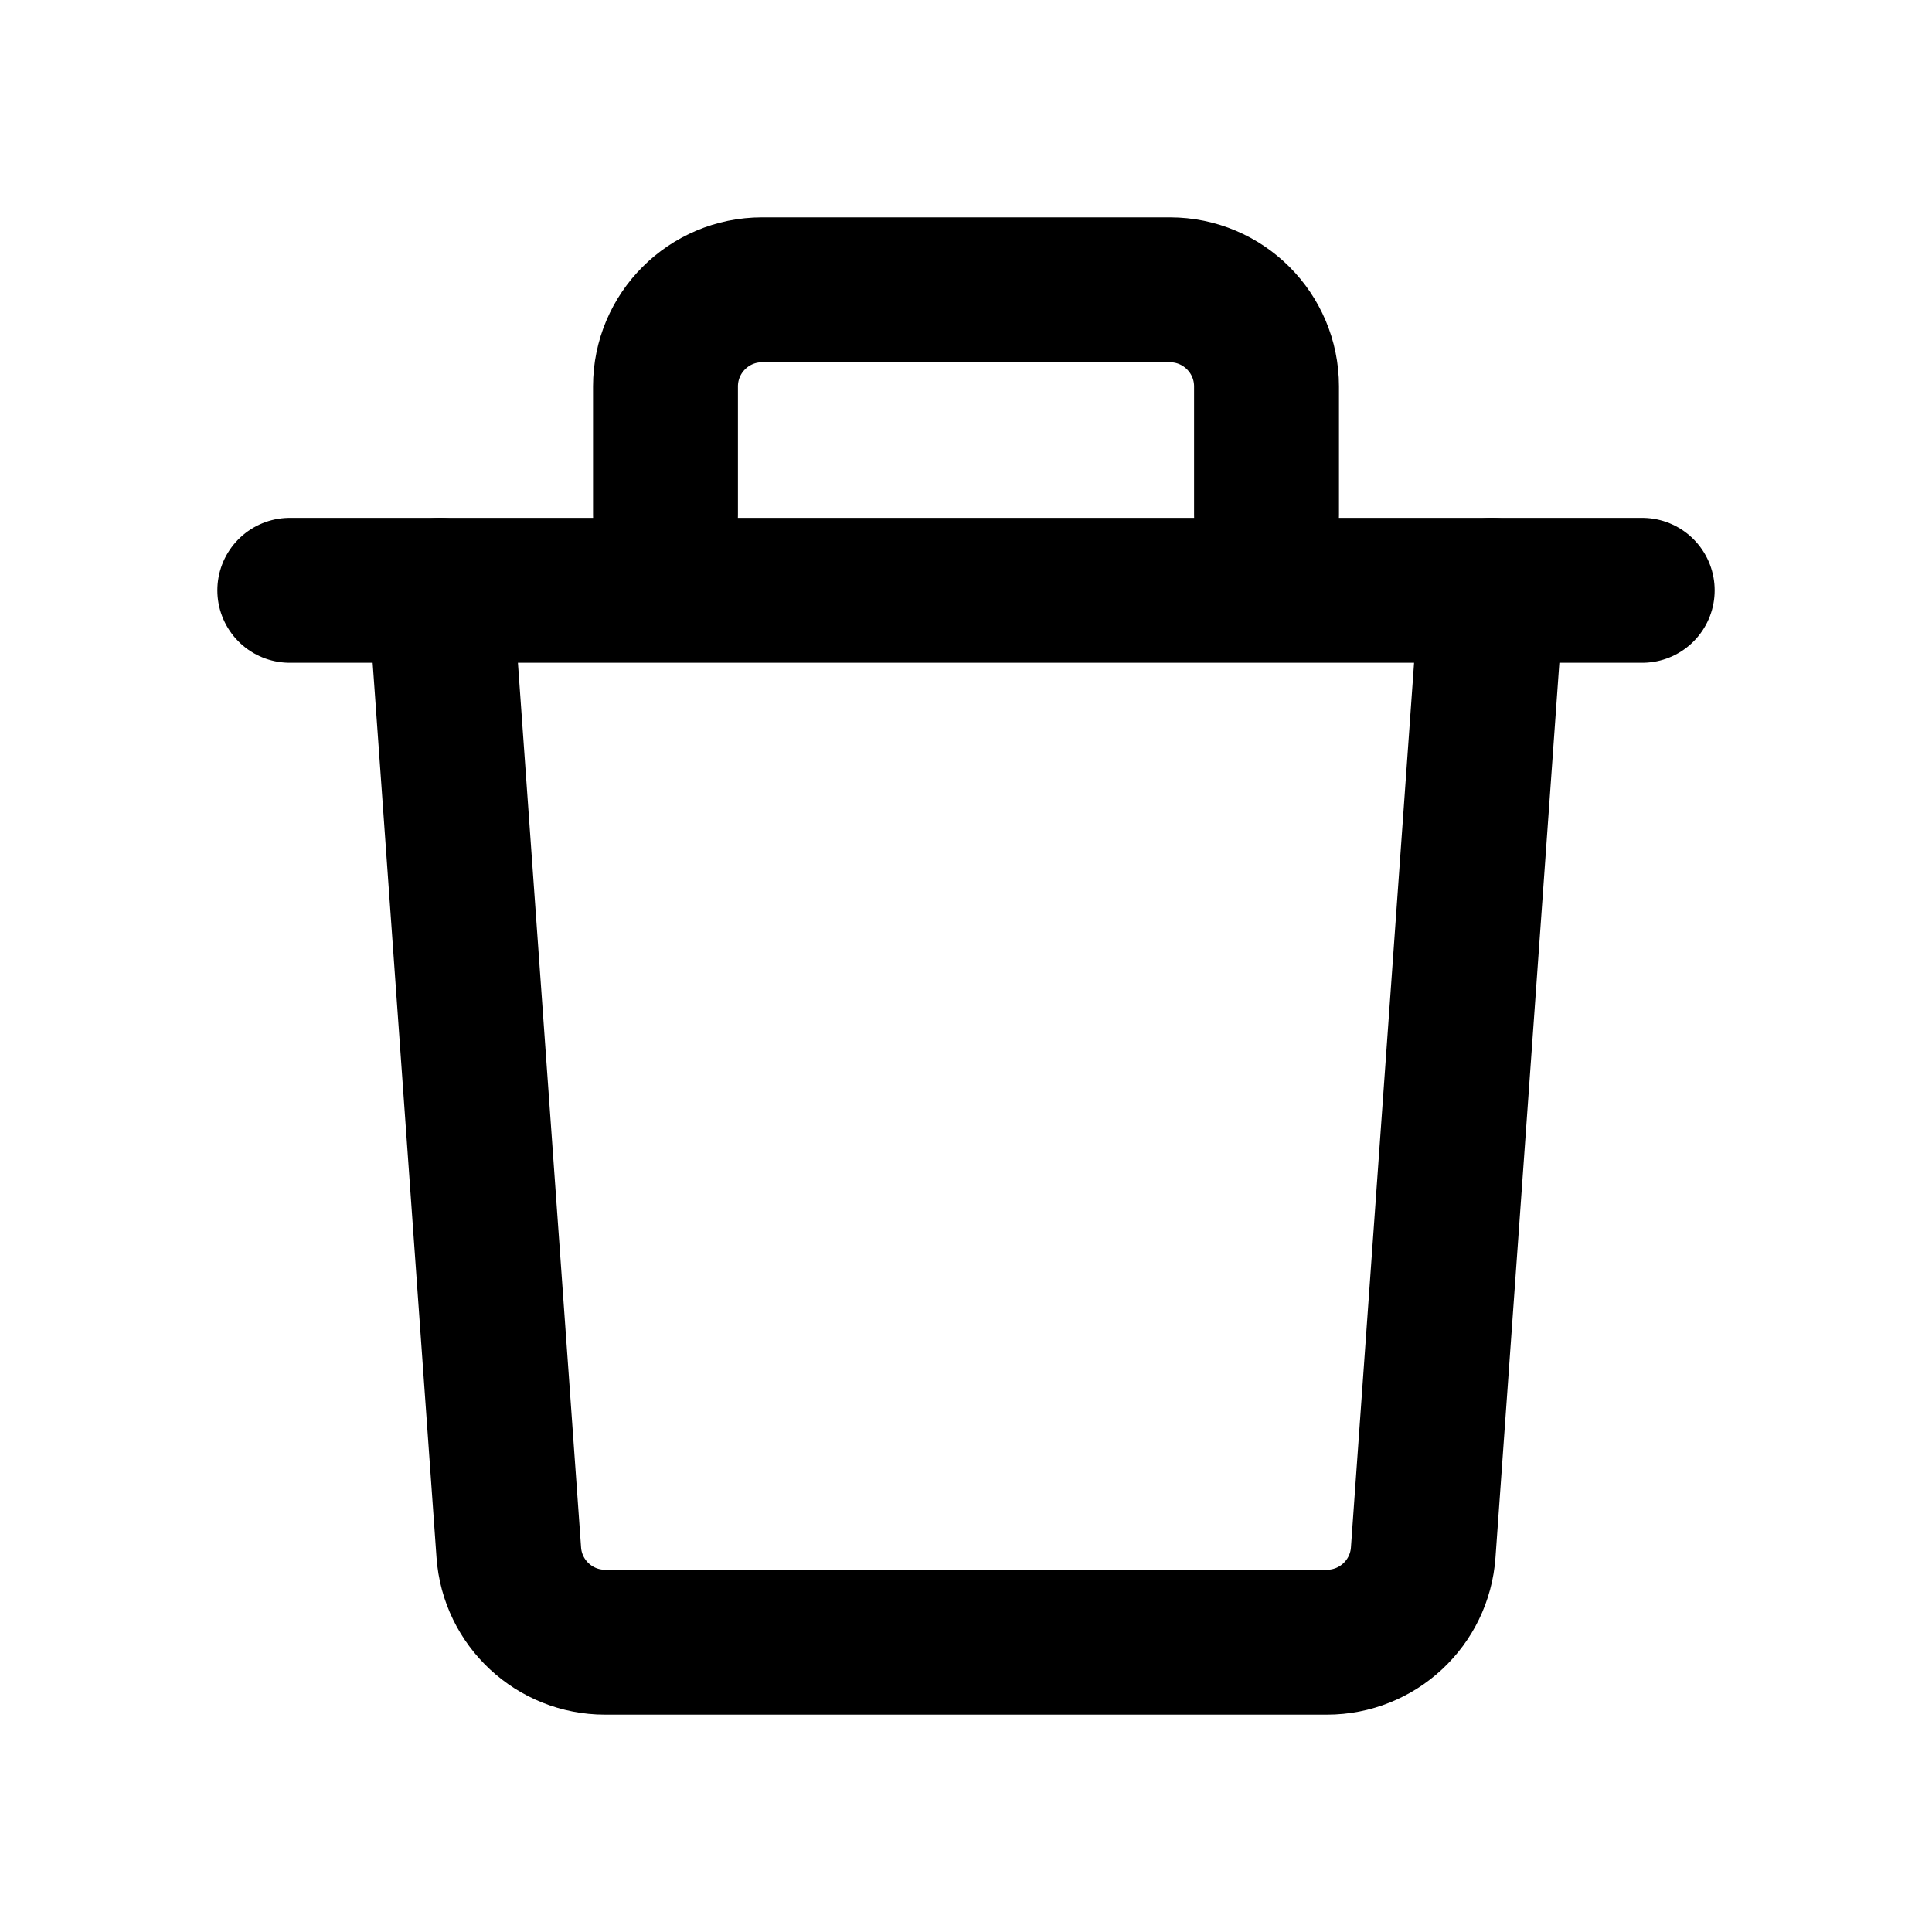 <svg width="20" height="20" viewBox="0 0 20 20" fill="none" xmlns="http://www.w3.org/2000/svg">
<path d="M4.556 6.111L5.267 16.071C5.304 16.595 5.74 17 6.264 17H13.736C14.26 17 14.696 16.595 14.733 16.071L15.444 6.111" stroke="black" stroke-width="1.5" stroke-miterlimit="10" stroke-linecap="round" stroke-linejoin="round"/>
<path d="M3 6.111H17" stroke="black" stroke-width="1.5" stroke-miterlimit="10" stroke-linecap="round" stroke-linejoin="round"/>
<path d="M6.889 5.333V4C6.889 3.448 7.337 3 7.889 3H12.111C12.663 3 13.111 3.448 13.111 4V5.333" stroke="black" stroke-width="1.5" stroke-miterlimit="10" stroke-linecap="round" stroke-linejoin="round"/>
</svg>
